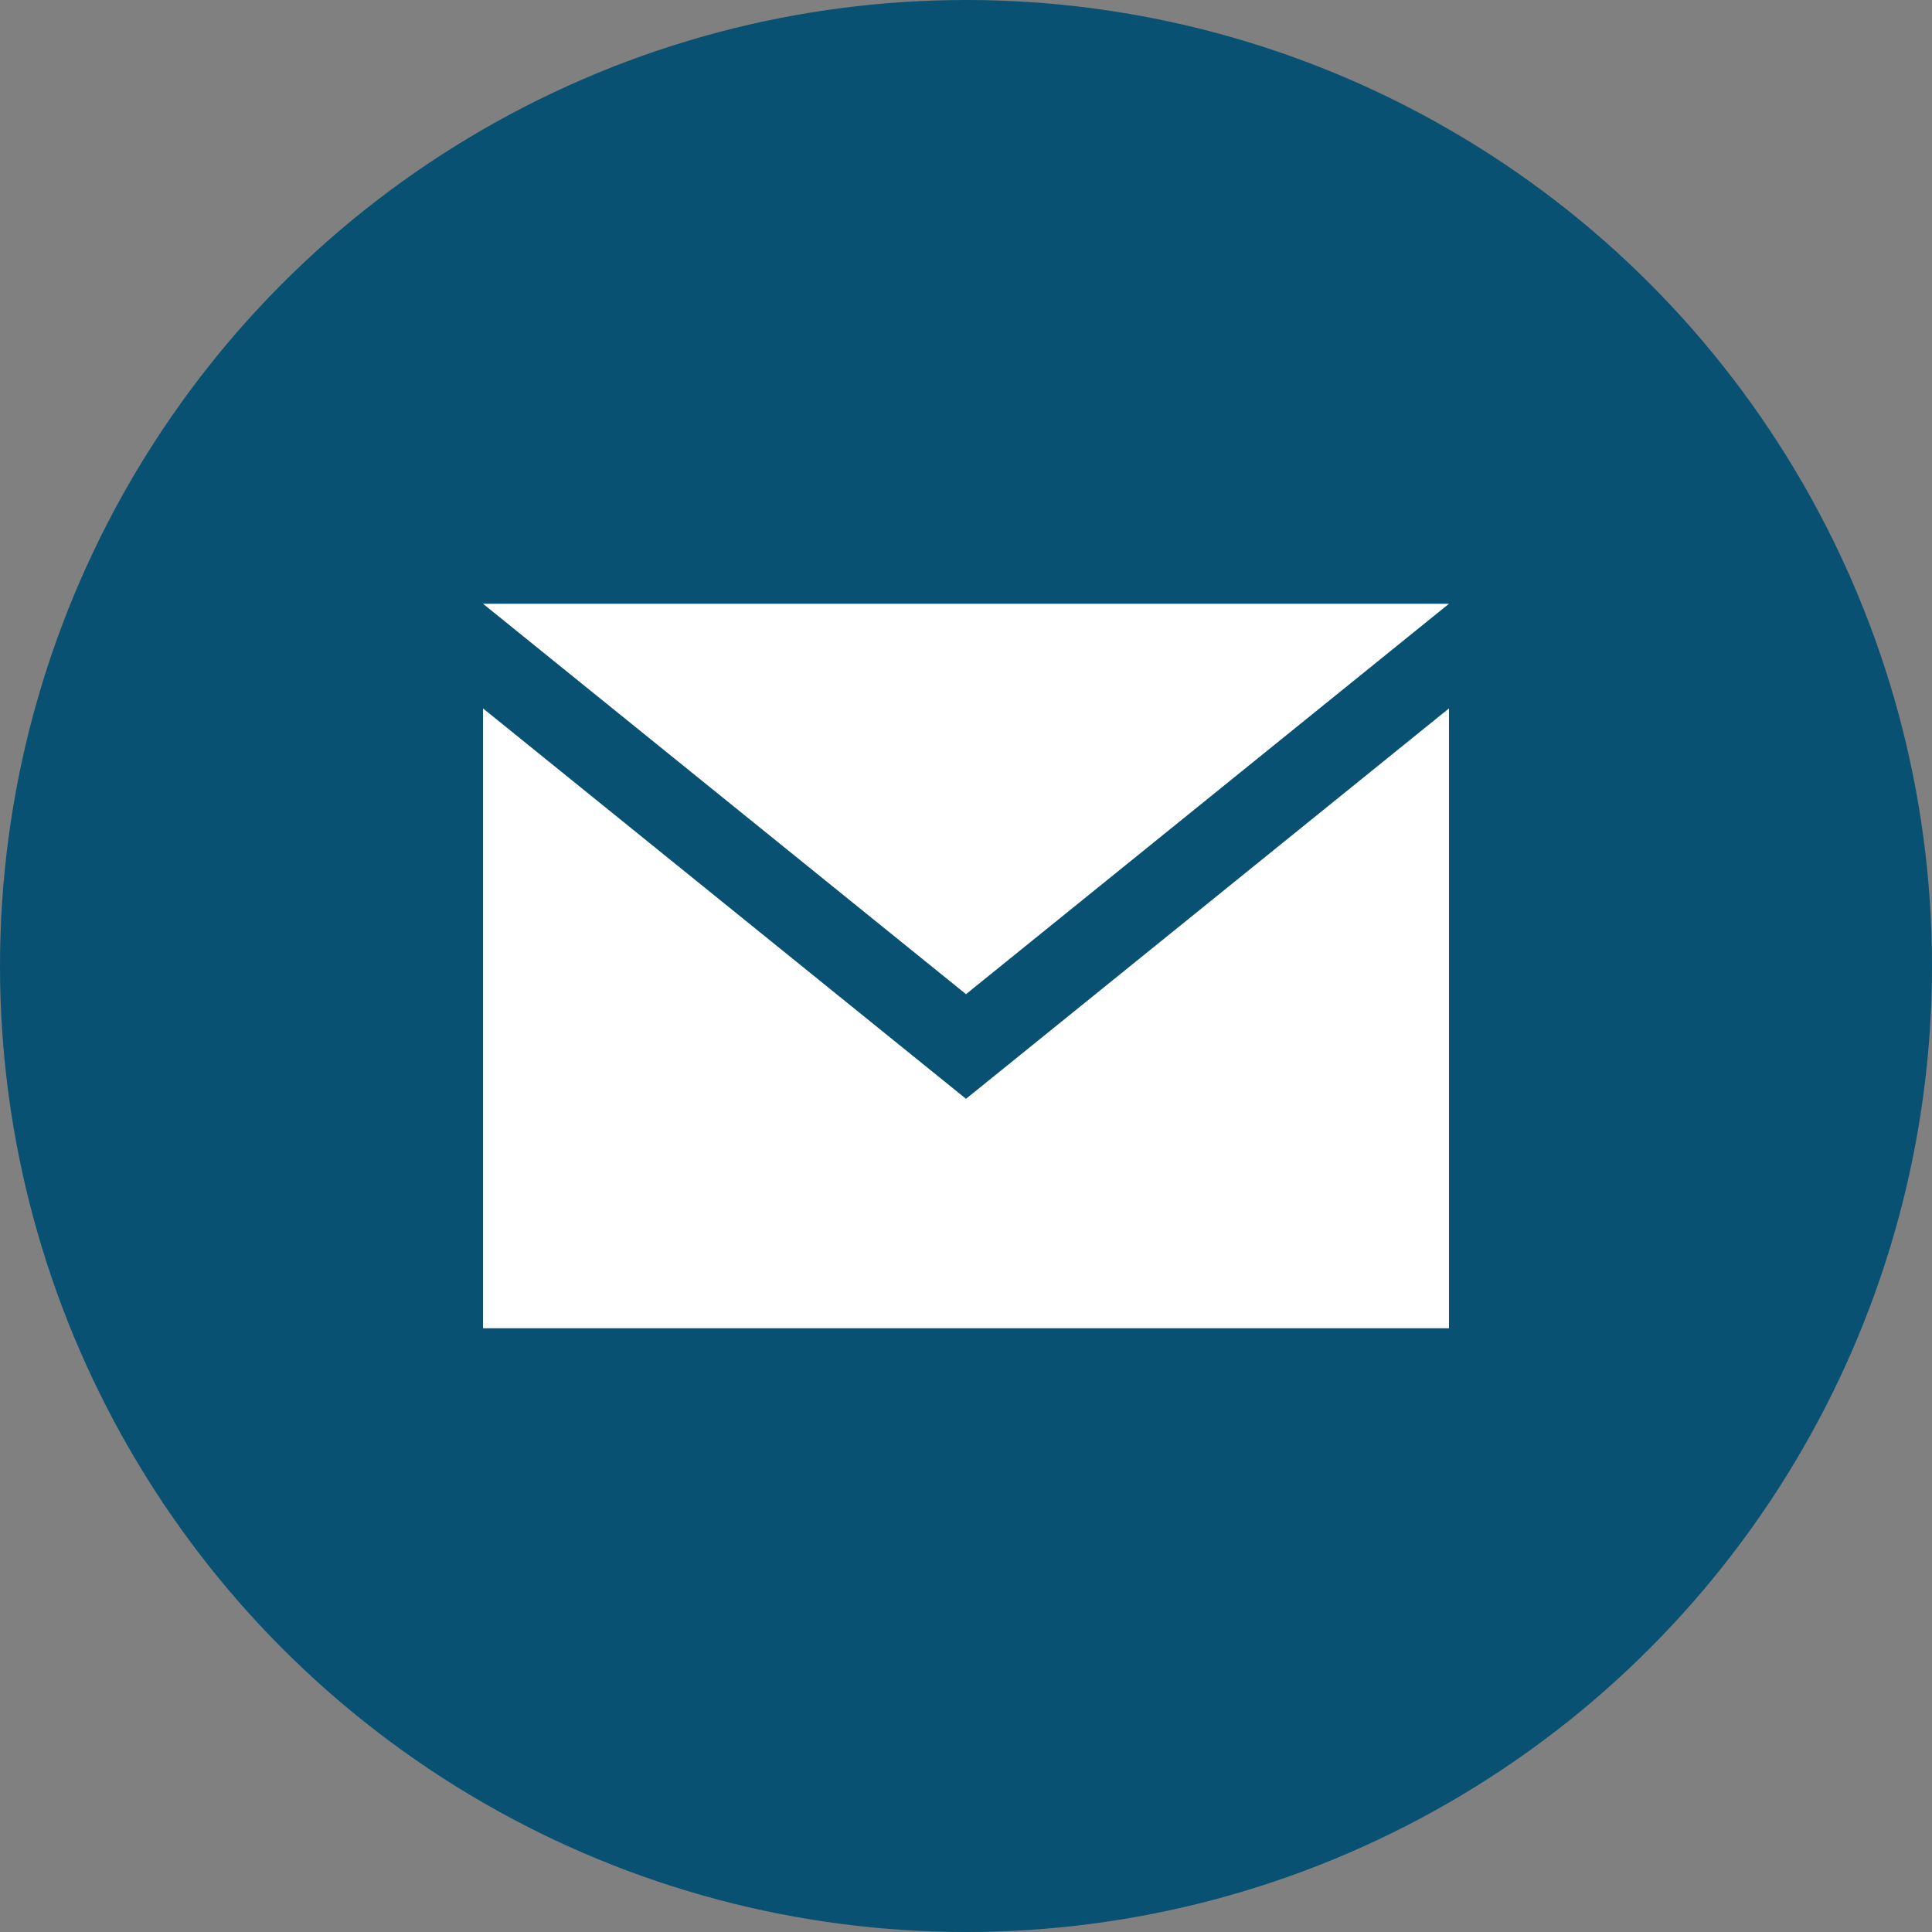 <?xml version="1.0" encoding="utf-8"?>
<!-- Generator: Adobe Illustrator 21.1.0, SVG Export Plug-In . SVG Version: 6.00 Build 0)  -->
<svg version="1.1" id="Layer_1" xmlns="http://www.w3.org/2000/svg" xmlns:xlink="http://www.w3.org/1999/xlink" x="0px" y="0px"
	 viewBox="0 0 48 48" style="enable-background:new 0 0 48 48;" xml:space="preserve">
<rect x="0" y="0" width="48" height="48" fill="#808080" stroke="none"/>
<style type="text/css">
	.st0{fill:#085172;}
	.st1{fill:#FFFFFF;}
</style>
<circle class="st0" cx="24" cy="24" r="24"/>
<path class="st1" d="M24,24.7L12,15h24C36,15,24,24.7,24,24.7z M24,27.3l-12-9.7V33h24V17.6L24,27.3z"/>
</svg>

